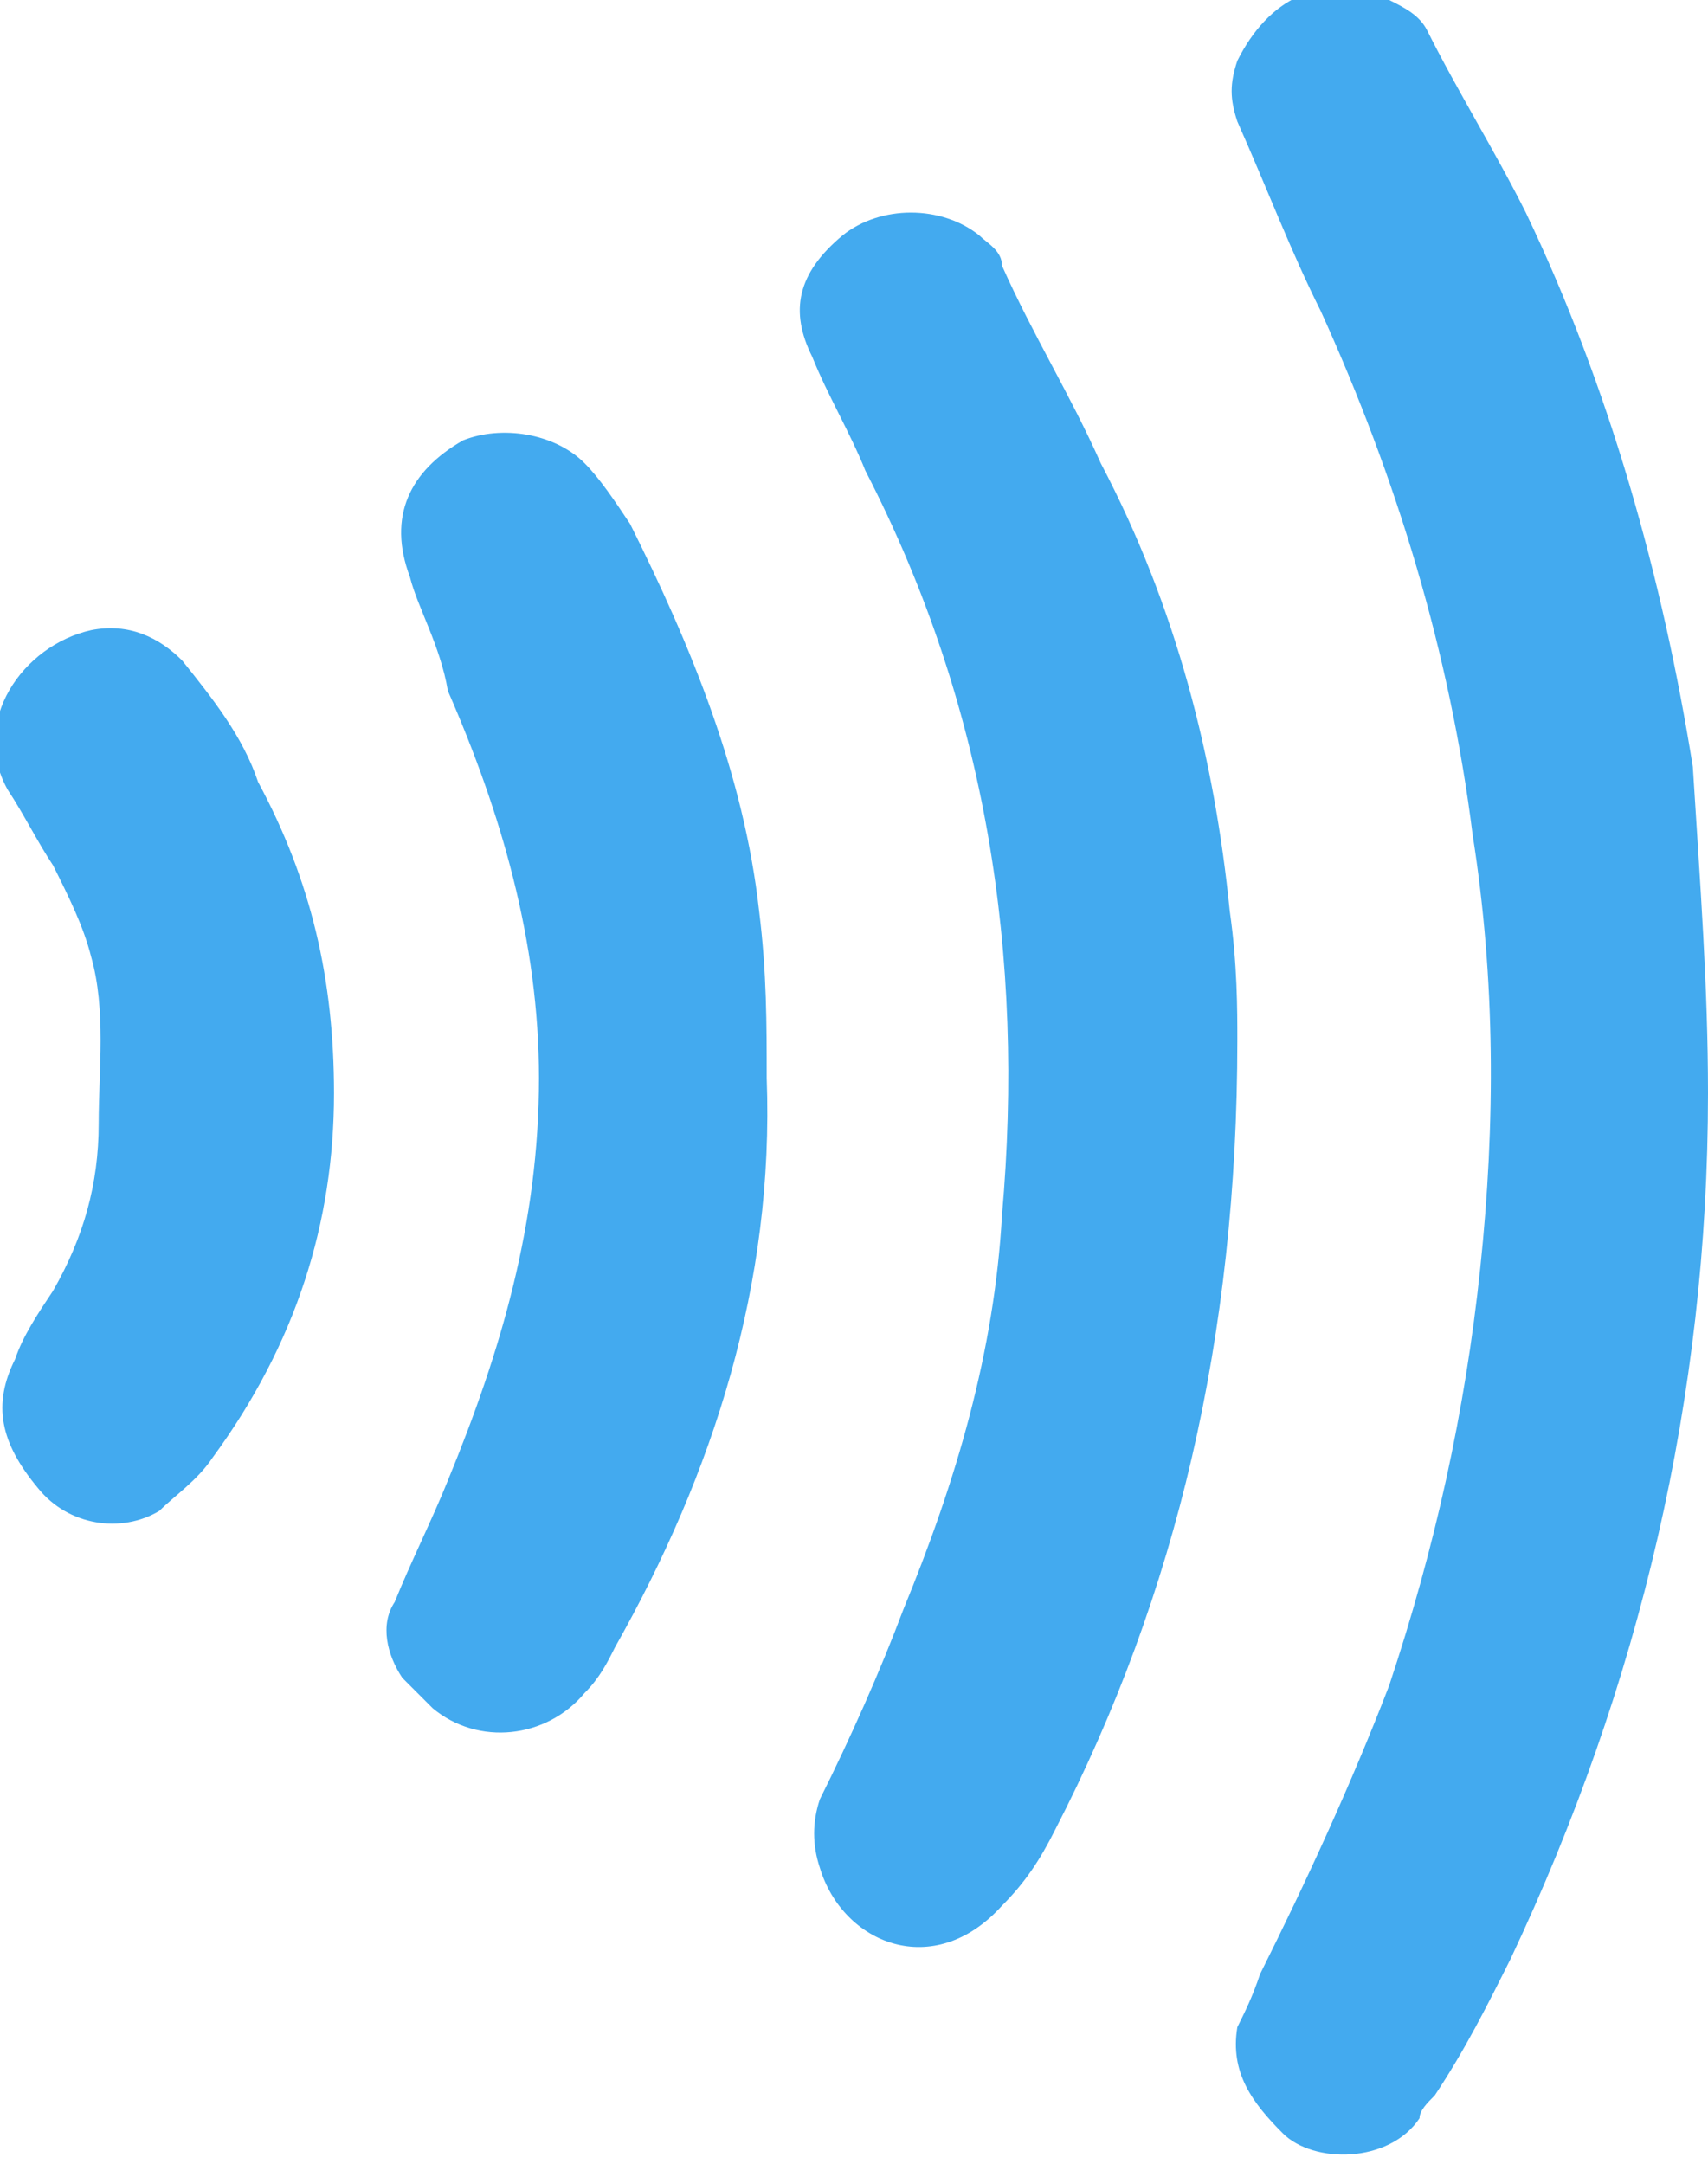<?xml version="1.0" encoding="utf-8"?>
<!-- Generator: Adobe Illustrator 25.2.1, SVG Export Plug-In . SVG Version: 6.00 Build 0)  -->
<svg version="1.1" id="Layer_1" xmlns="http://www.w3.org/2000/svg" xmlns:xlink="http://www.w3.org/1999/xlink" x="0px" y="0px"
	 viewBox="0 0 22.5 28.5" style="enable-background:new 0 0 22.5 28.5;" xml:space="preserve">
<style type="text/css">
	.-touch{fill:#43AAEF;}
</style>
<path class="-touch" d="M22.5,14.4c0,4-0.9,7.8-2.6,11.4c-0.3,0.6-0.6,1.2-1,1.8c-0.1,0.1-0.2,0.2-0.2,0.3c-0.4,0.6-1.4,0.6-1.8,0.2
	c-0.4-0.4-0.7-0.8-0.6-1.4c0.1-0.2,0.2-0.4,0.3-0.7c0.6-1.2,1.2-2.5,1.7-3.8c0.6-1.8,1-3.6,1.2-5.5c0.2-1.9,0.2-3.8-0.1-5.7
	c-0.3-2.4-1-4.7-2-6.9c-0.4-0.8-0.7-1.6-1.1-2.5c-0.1-0.3-0.1-0.5,0-0.8c0.4-0.8,1.1-1.2,2-0.8c0.2,0.1,0.4,0.2,0.5,0.4
	c0.4,0.8,0.9,1.6,1.3,2.4c1.1,2.3,1.8,4.8,2.2,7.3C22.4,11.7,22.5,13,22.5,14.4z"/>
<path class="-touch" d="M16.3,13.7c0,3.9-0.8,7.3-2.4,10.4c-0.2,0.4-0.4,0.7-0.7,1c-0.9,1-2.1,0.5-2.4-0.5c-0.1-0.3-0.1-0.6,0-0.9
	c0.4-0.8,0.8-1.7,1.1-2.5c0.7-1.7,1.2-3.4,1.3-5.2c0.3-3.4-0.2-6.7-1.8-9.8c-0.2-0.5-0.5-1-0.7-1.5c-0.3-0.6-0.2-1.1,0.4-1.6
	c0.5-0.4,1.3-0.4,1.8,0c0.1,0.1,0.3,0.2,0.3,0.4c0.4,0.9,0.9,1.7,1.3,2.6C15.5,8,16,10,16.2,12C16.3,12.7,16.3,13.3,16.3,13.7z"/>
<path class="-touch" d="M10.1,14.2c0.1,2.7-0.7,5.2-2,7.5c-0.1,0.2-0.2,0.4-0.4,0.6c-0.5,0.6-1.4,0.7-2,0.2c-0.1-0.1-0.3-0.3-0.4-0.4
	c-0.2-0.3-0.3-0.7-0.1-1c0.2-0.5,0.5-1.1,0.7-1.6c0.7-1.7,1.2-3.4,1.2-5.3c0-1.8-0.5-3.5-1.2-5.1C5.8,8.5,5.5,8,5.4,7.6
	c-0.3-0.8,0-1.4,0.7-1.8c0.5-0.2,1.2-0.1,1.6,0.3c0.2,0.2,0.4,0.5,0.6,0.8C9.1,8.5,9.8,10.2,10,12C10.1,12.8,10.1,13.5,10.1,14.2
	C10.2,14.3,10.1,14.2,10.1,14.2z"/>
<path class="-touch" d="M4.4,14.4c0,1.7-0.5,3.3-1.6,4.8c-0.2,0.3-0.5,0.5-0.7,0.7c-0.5,0.3-1.2,0.2-1.6-0.3c-0.5-0.6-0.6-1.1-0.3-1.7
	c0.1-0.3,0.3-0.6,0.5-0.9c0.4-0.7,0.6-1.4,0.6-2.2c0-0.7,0.1-1.5-0.1-2.2c-0.1-0.4-0.3-0.8-0.5-1.2c-0.2-0.3-0.4-0.7-0.6-1
	c-0.5-0.9,0.2-1.9,1.1-2.1c0.5-0.1,0.9,0.1,1.2,0.4c0.4,0.5,0.8,1,1,1.6C4.1,11.6,4.4,12.9,4.4,14.4z"/>
</svg>
